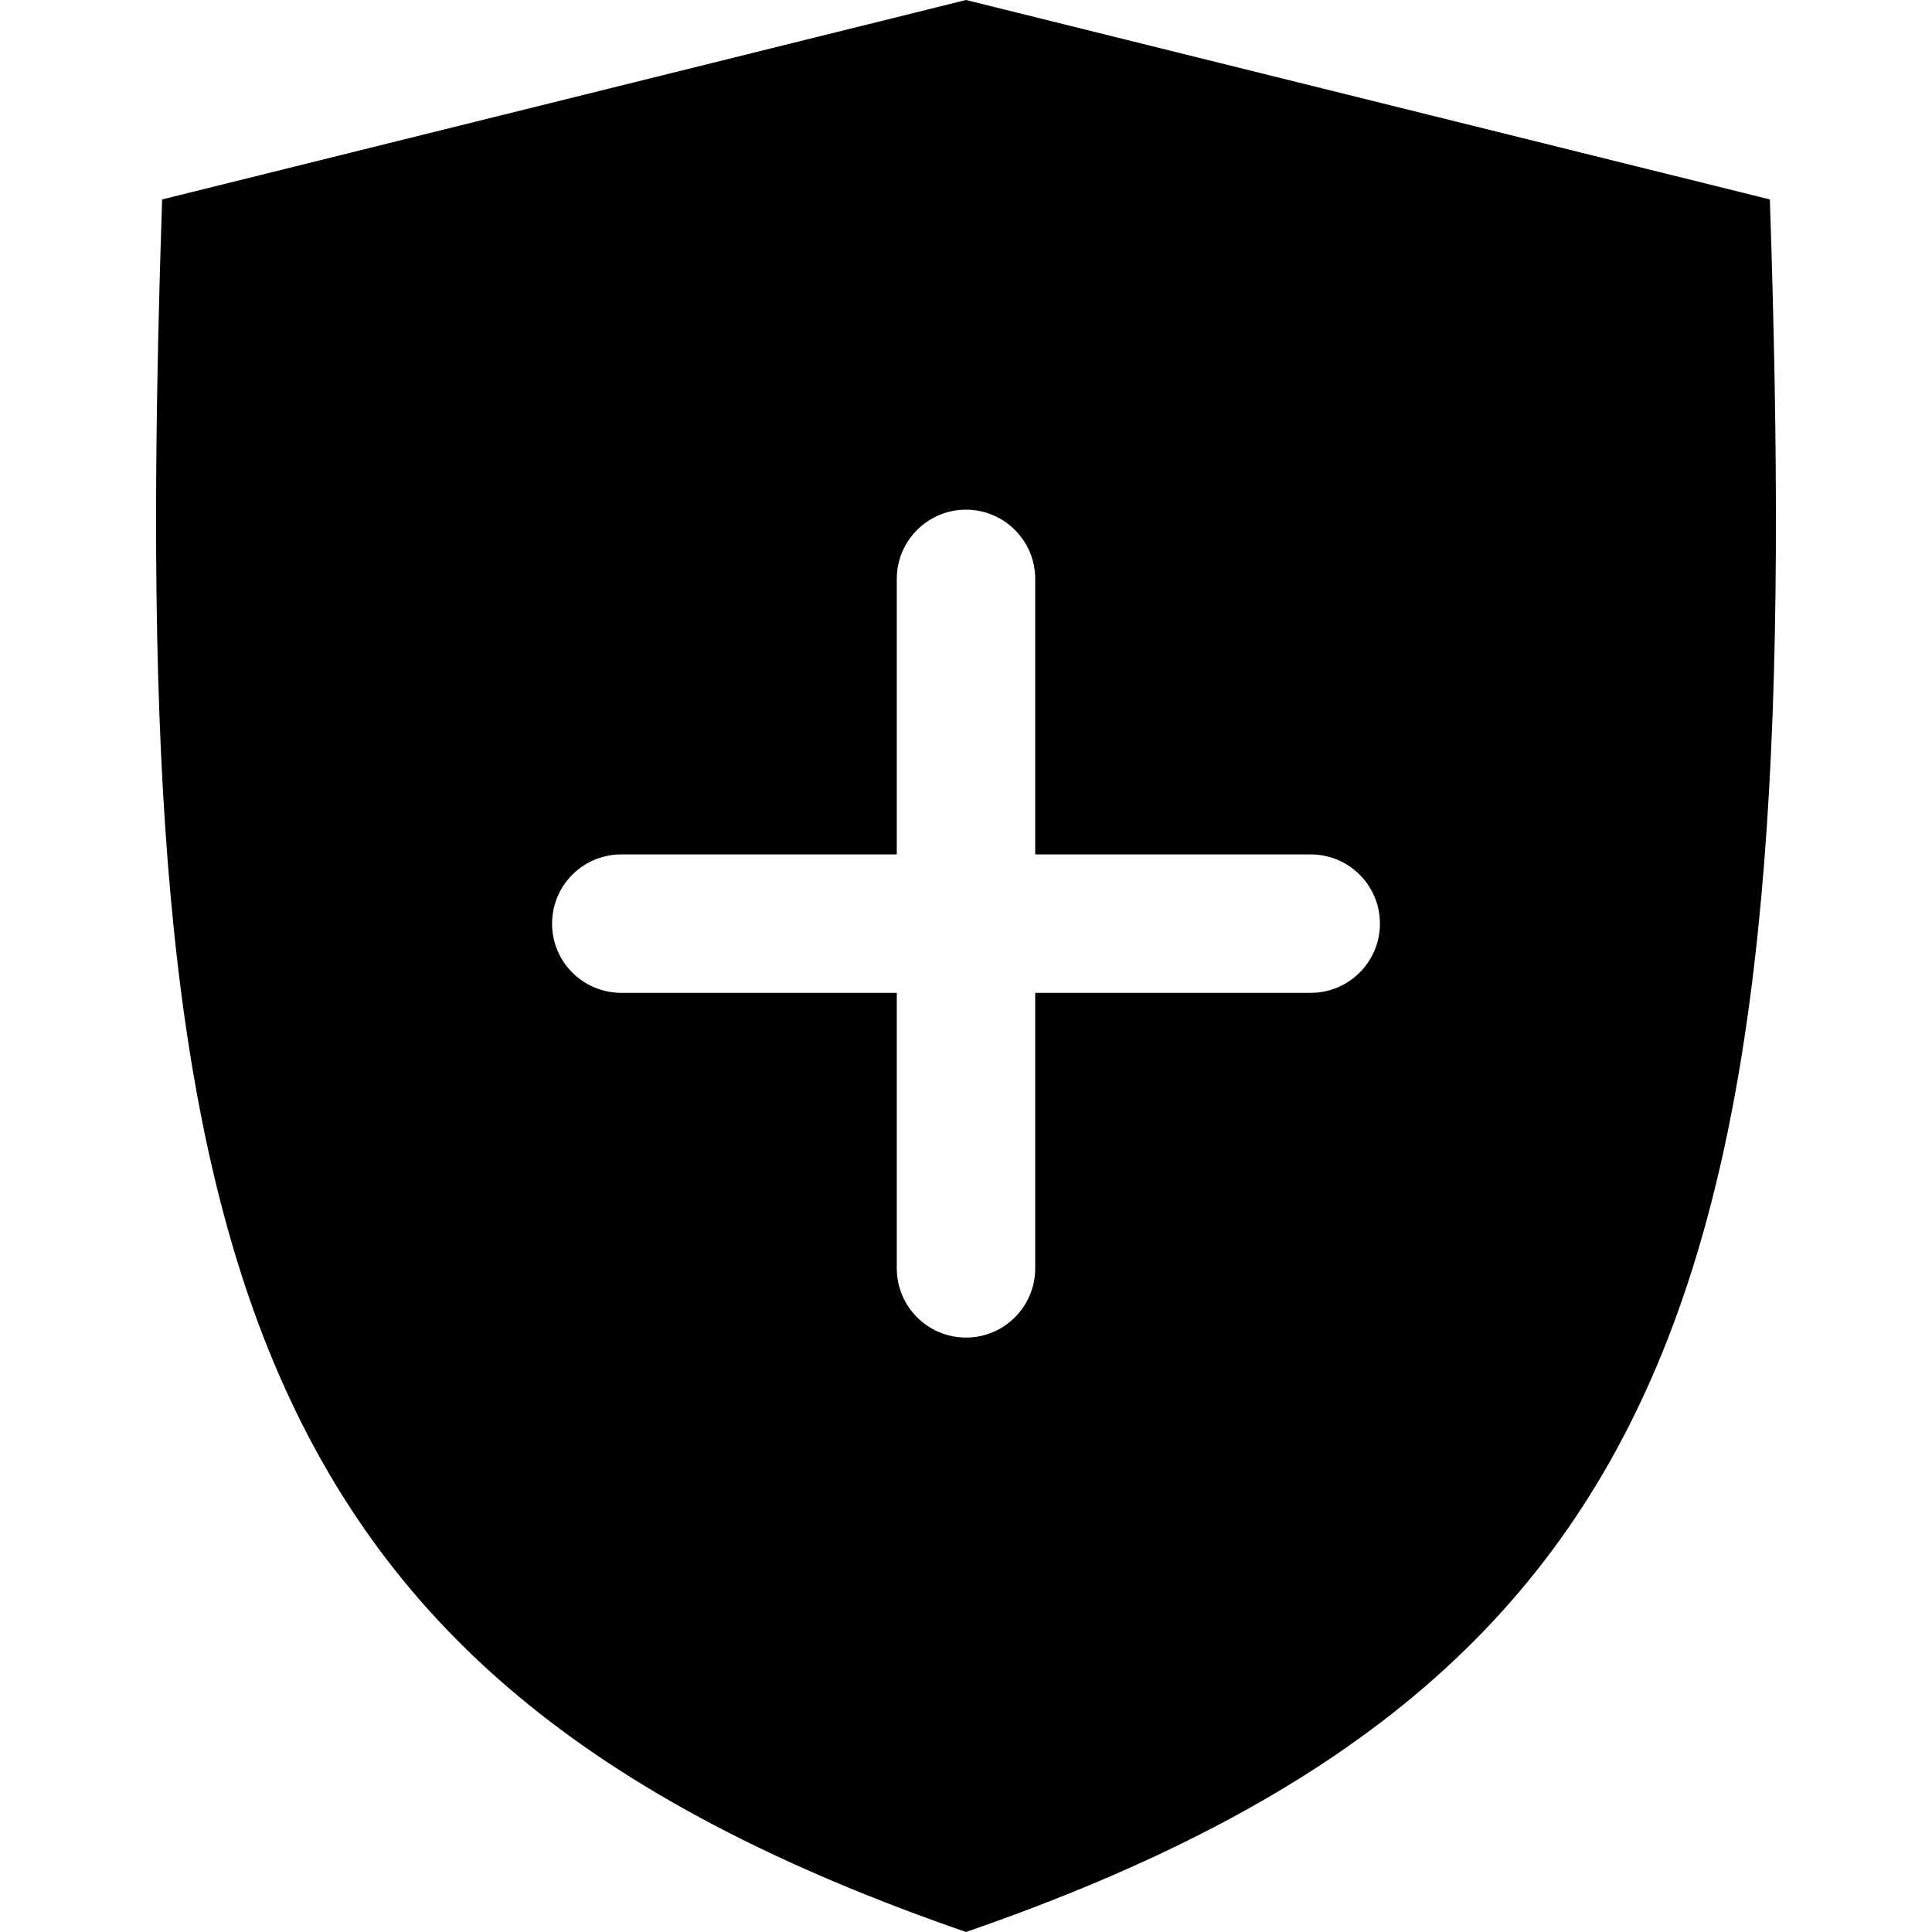 <svg id="Layer_1" enable-background="new 0 0 512 512" height="512" viewBox="0 0 512 512" width="512" xmlns="http://www.w3.org/2000/svg"><path clip-rule="evenodd" d="m256.001 512c99.81-34.529 155.267-80.939 184.862-154.376 29.075-72.156 32.666-170.508 28.167-304.773l-213.029-52.851-213.032 52.851c-4.497 134.265-.908 232.616 28.165 304.773 29.597 73.437 85.055 119.847 184.867 154.376zm109.696-267.226c0 10.129-8.213 18.338-18.342 18.338h-73.012v73.016c0 10.124-8.213 18.343-18.342 18.343-10.131 0-18.344-8.22-18.344-18.343v-73.016h-73.01c-10.131 0-18.344-8.209-18.344-18.338 0-10.14 8.213-18.343 18.344-18.343h73.01v-73.016c0-10.124 8.213-18.343 18.344-18.343 10.129 0 18.342 8.22 18.342 18.343v73.016h73.012c10.128-.001 18.342 8.203 18.342 18.343z" fill-rule="evenodd"/></svg>